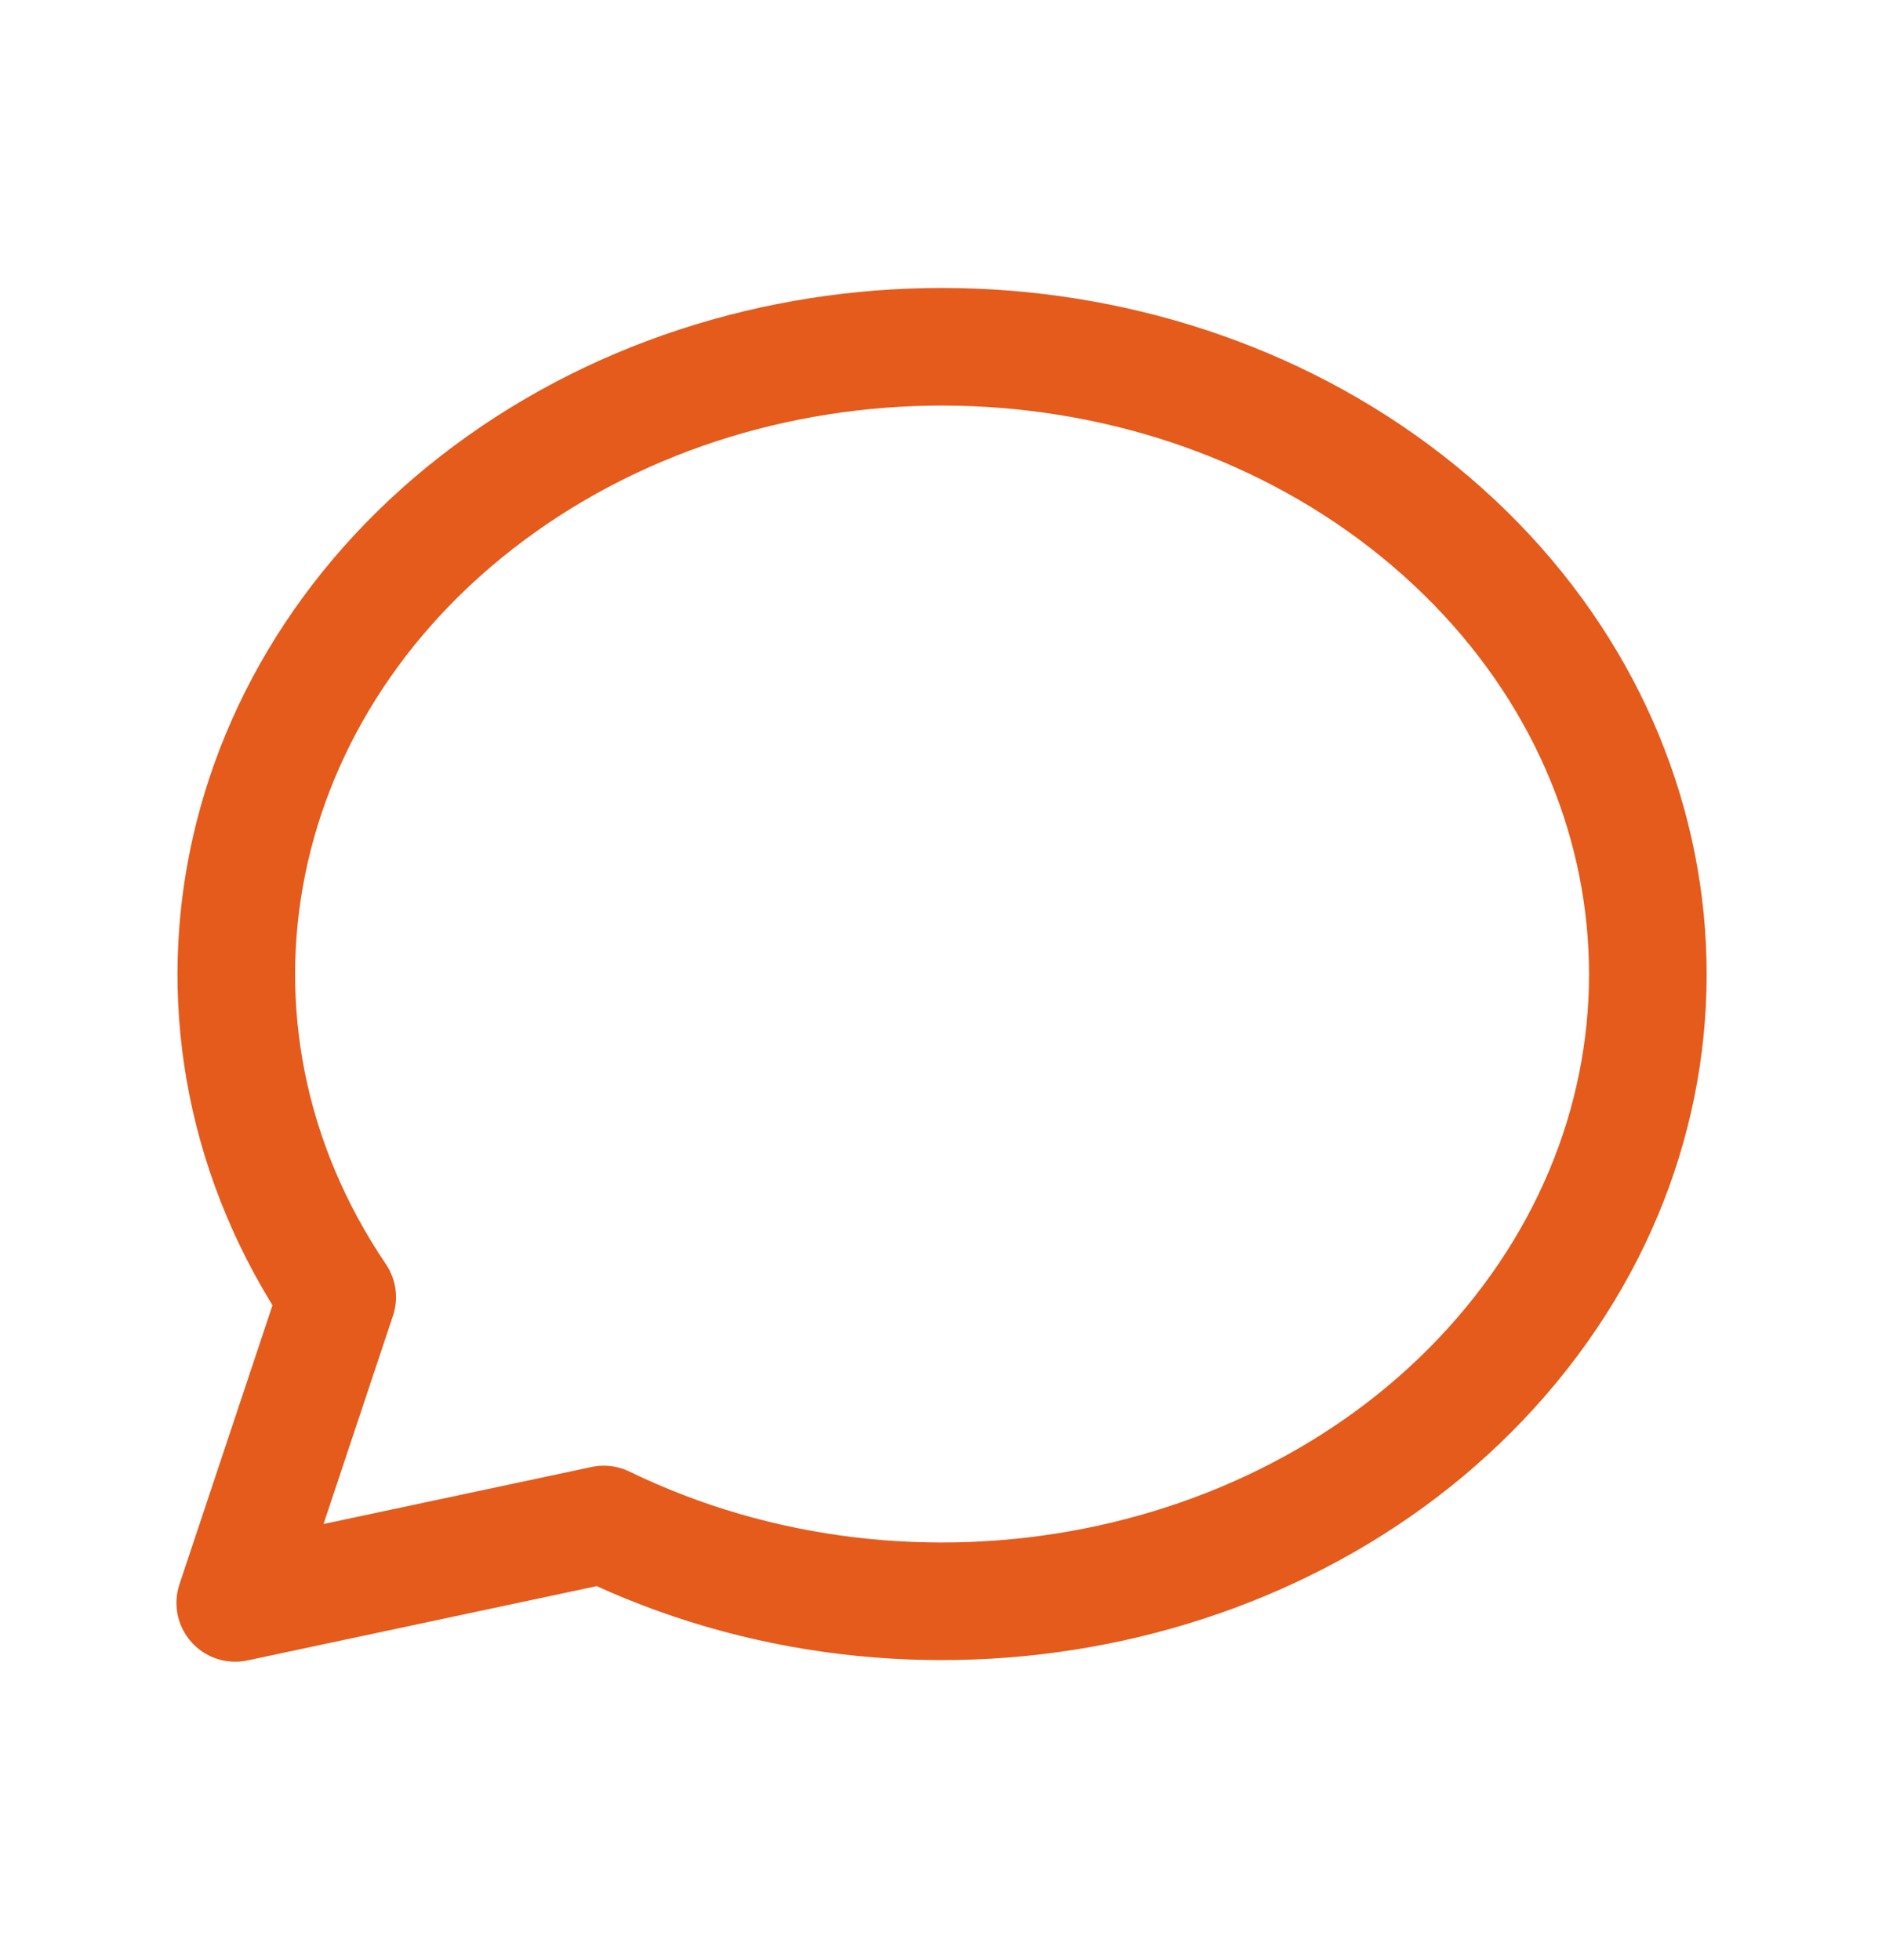 <svg width="24" height="25" viewBox="0 0 24 25" fill="none" xmlns="http://www.w3.org/2000/svg">
<path d="M3 20.444L4.3 16.544C1.976 13.107 2.874 8.672 6.4 6.17C9.926 3.669 14.99 3.874 18.245 6.65C21.5 9.427 21.94 13.916 19.274 17.151C16.608 20.386 11.659 21.366 7.7 19.444L3 20.444Z" stroke="#E55B1C" stroke-width="1.5" stroke-linecap="round" stroke-linejoin="round"/>
</svg>
